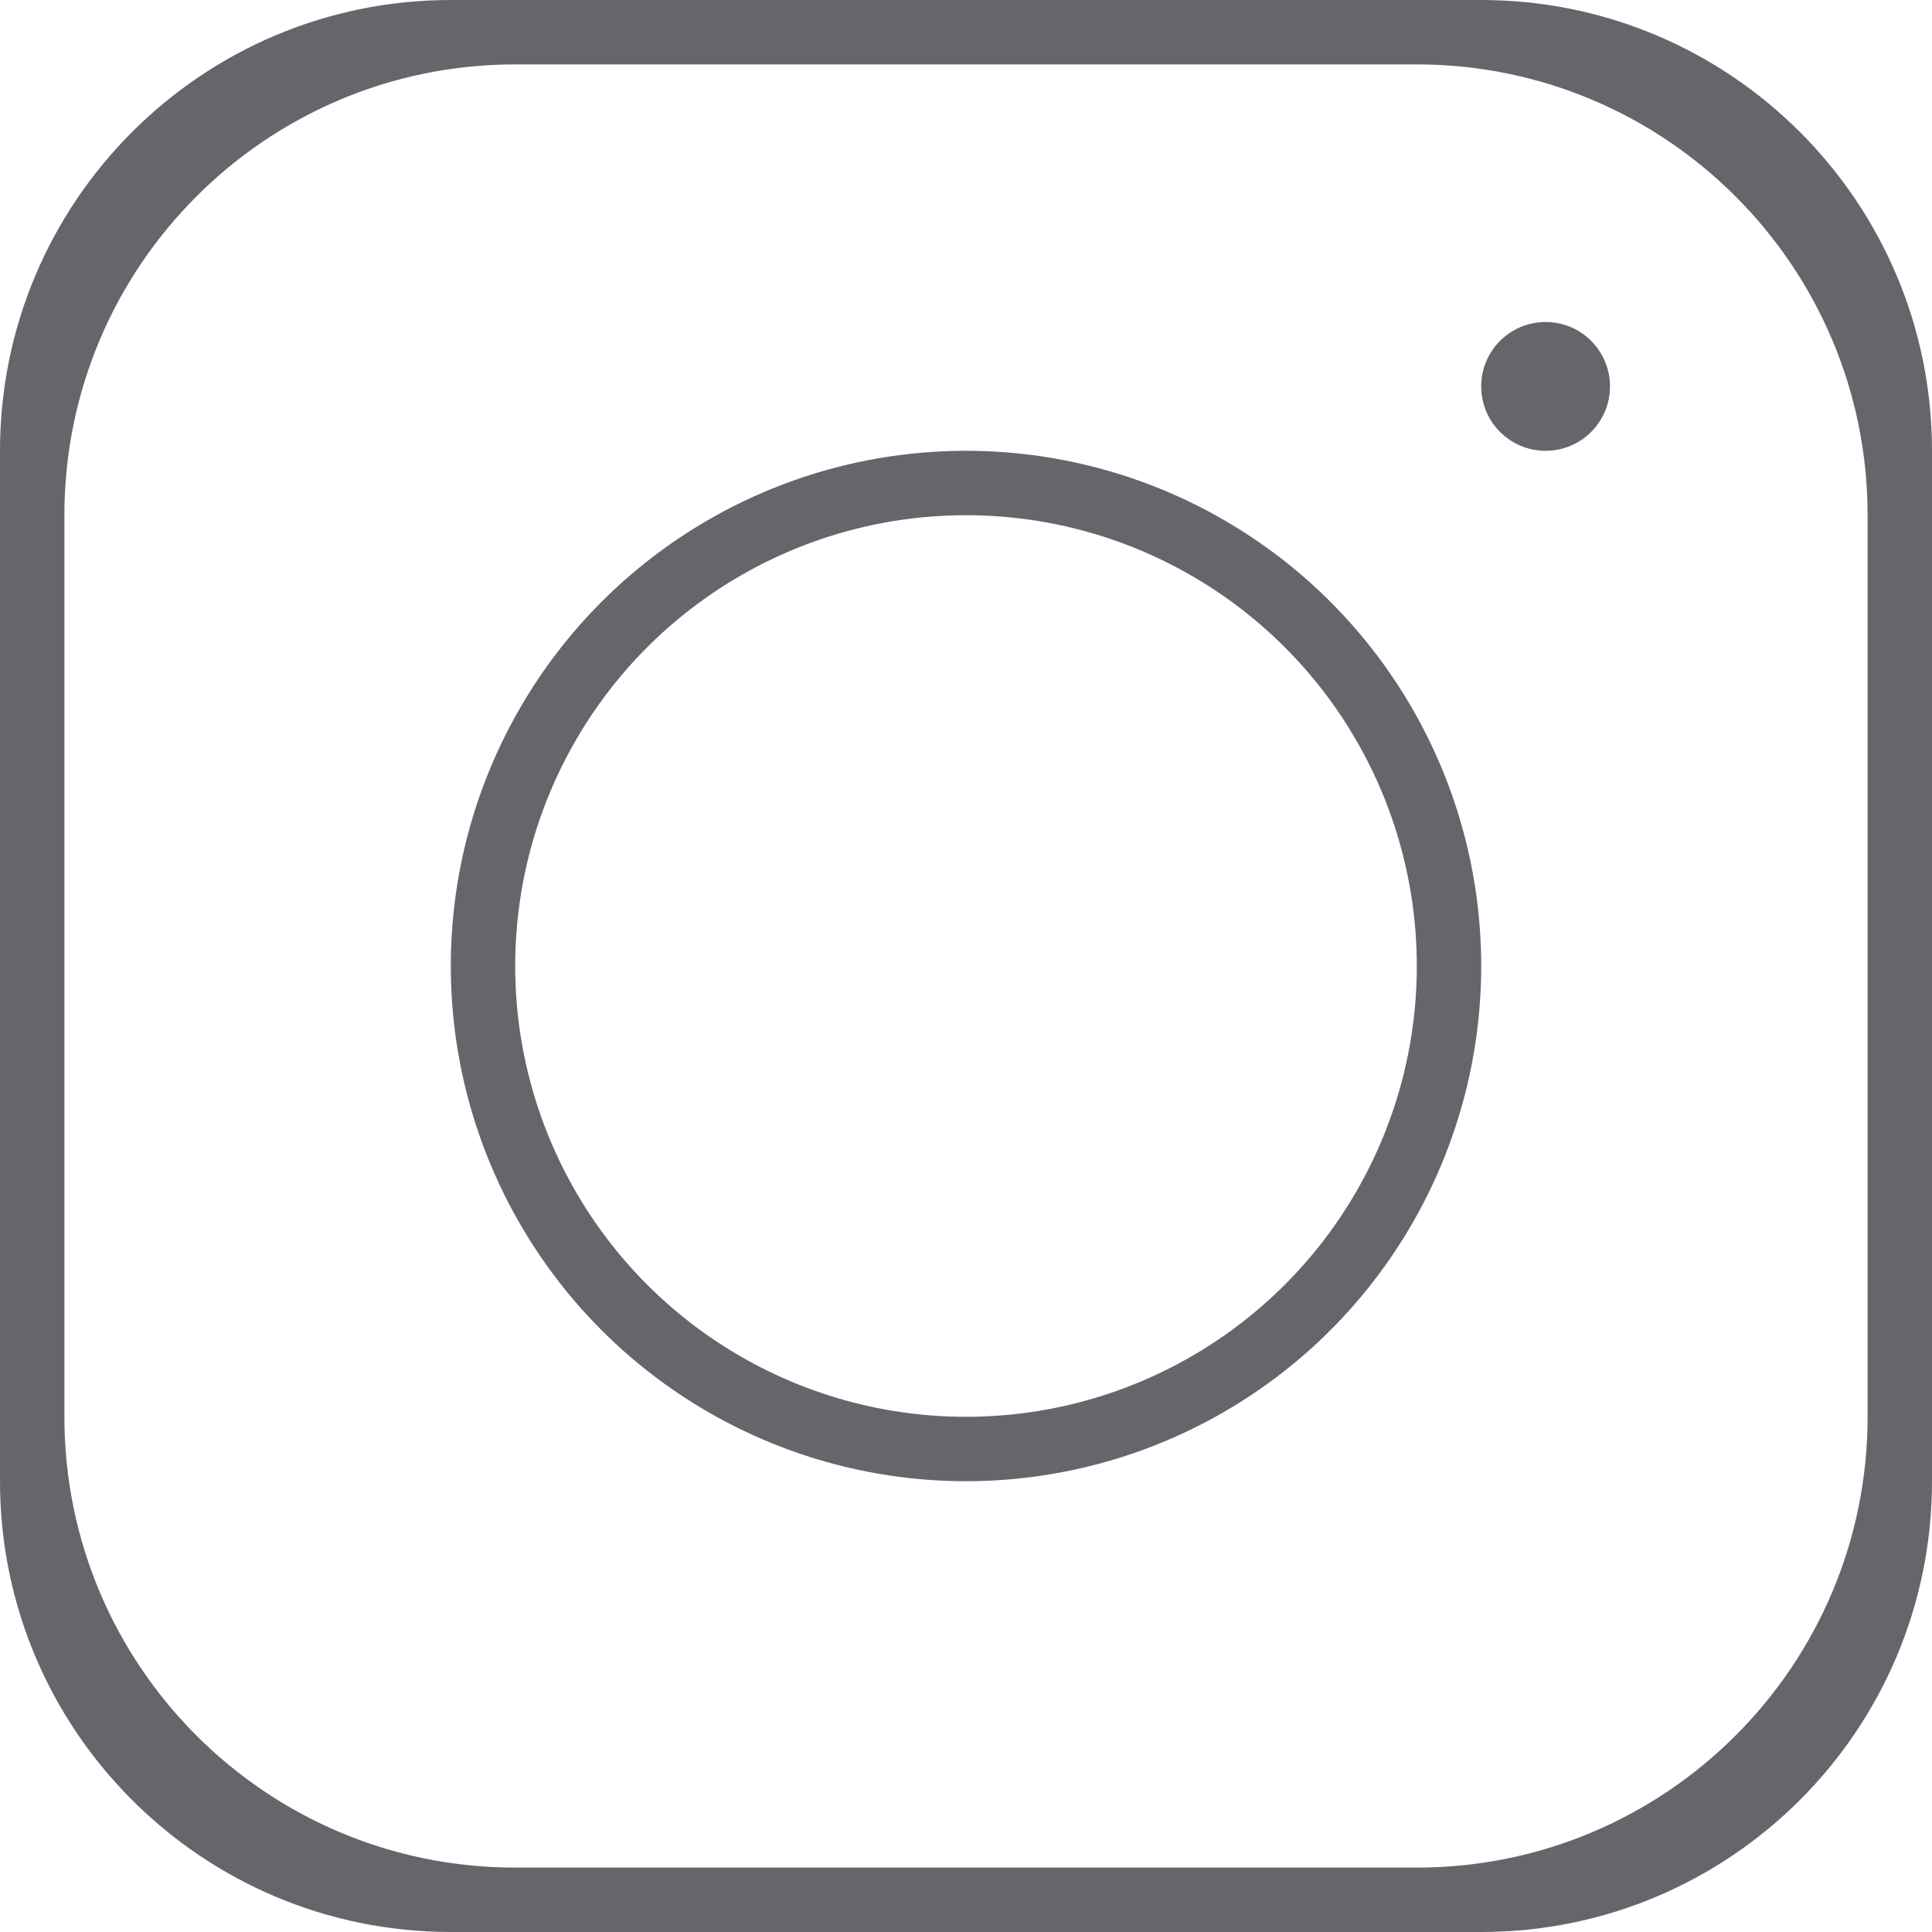 <svg width="30" height="30" viewBox="0 0 30 30" fill="none" xmlns="http://www.w3.org/2000/svg">
<path d="M7 0C3.134 0 0 3.134 0 7V23C0 26.866 3.134 30 7 30H23C26.866 30 30 26.866 30 23V7C30 3.134 26.866 0 23 0H7ZM29 22C29 25.866 25.866 29 22 29H8C4.134 29 1 25.866 1 22V8C1 4.134 4.134 1 8 1H22C25.866 1 29 4.134 29 8V22Z" fill="#65656C"/>
<circle cx="15" cy="15" r="7.5" stroke="#65656C"/>
<circle cx="24" cy="6" r="1" fill="#65656C"/>
</svg>